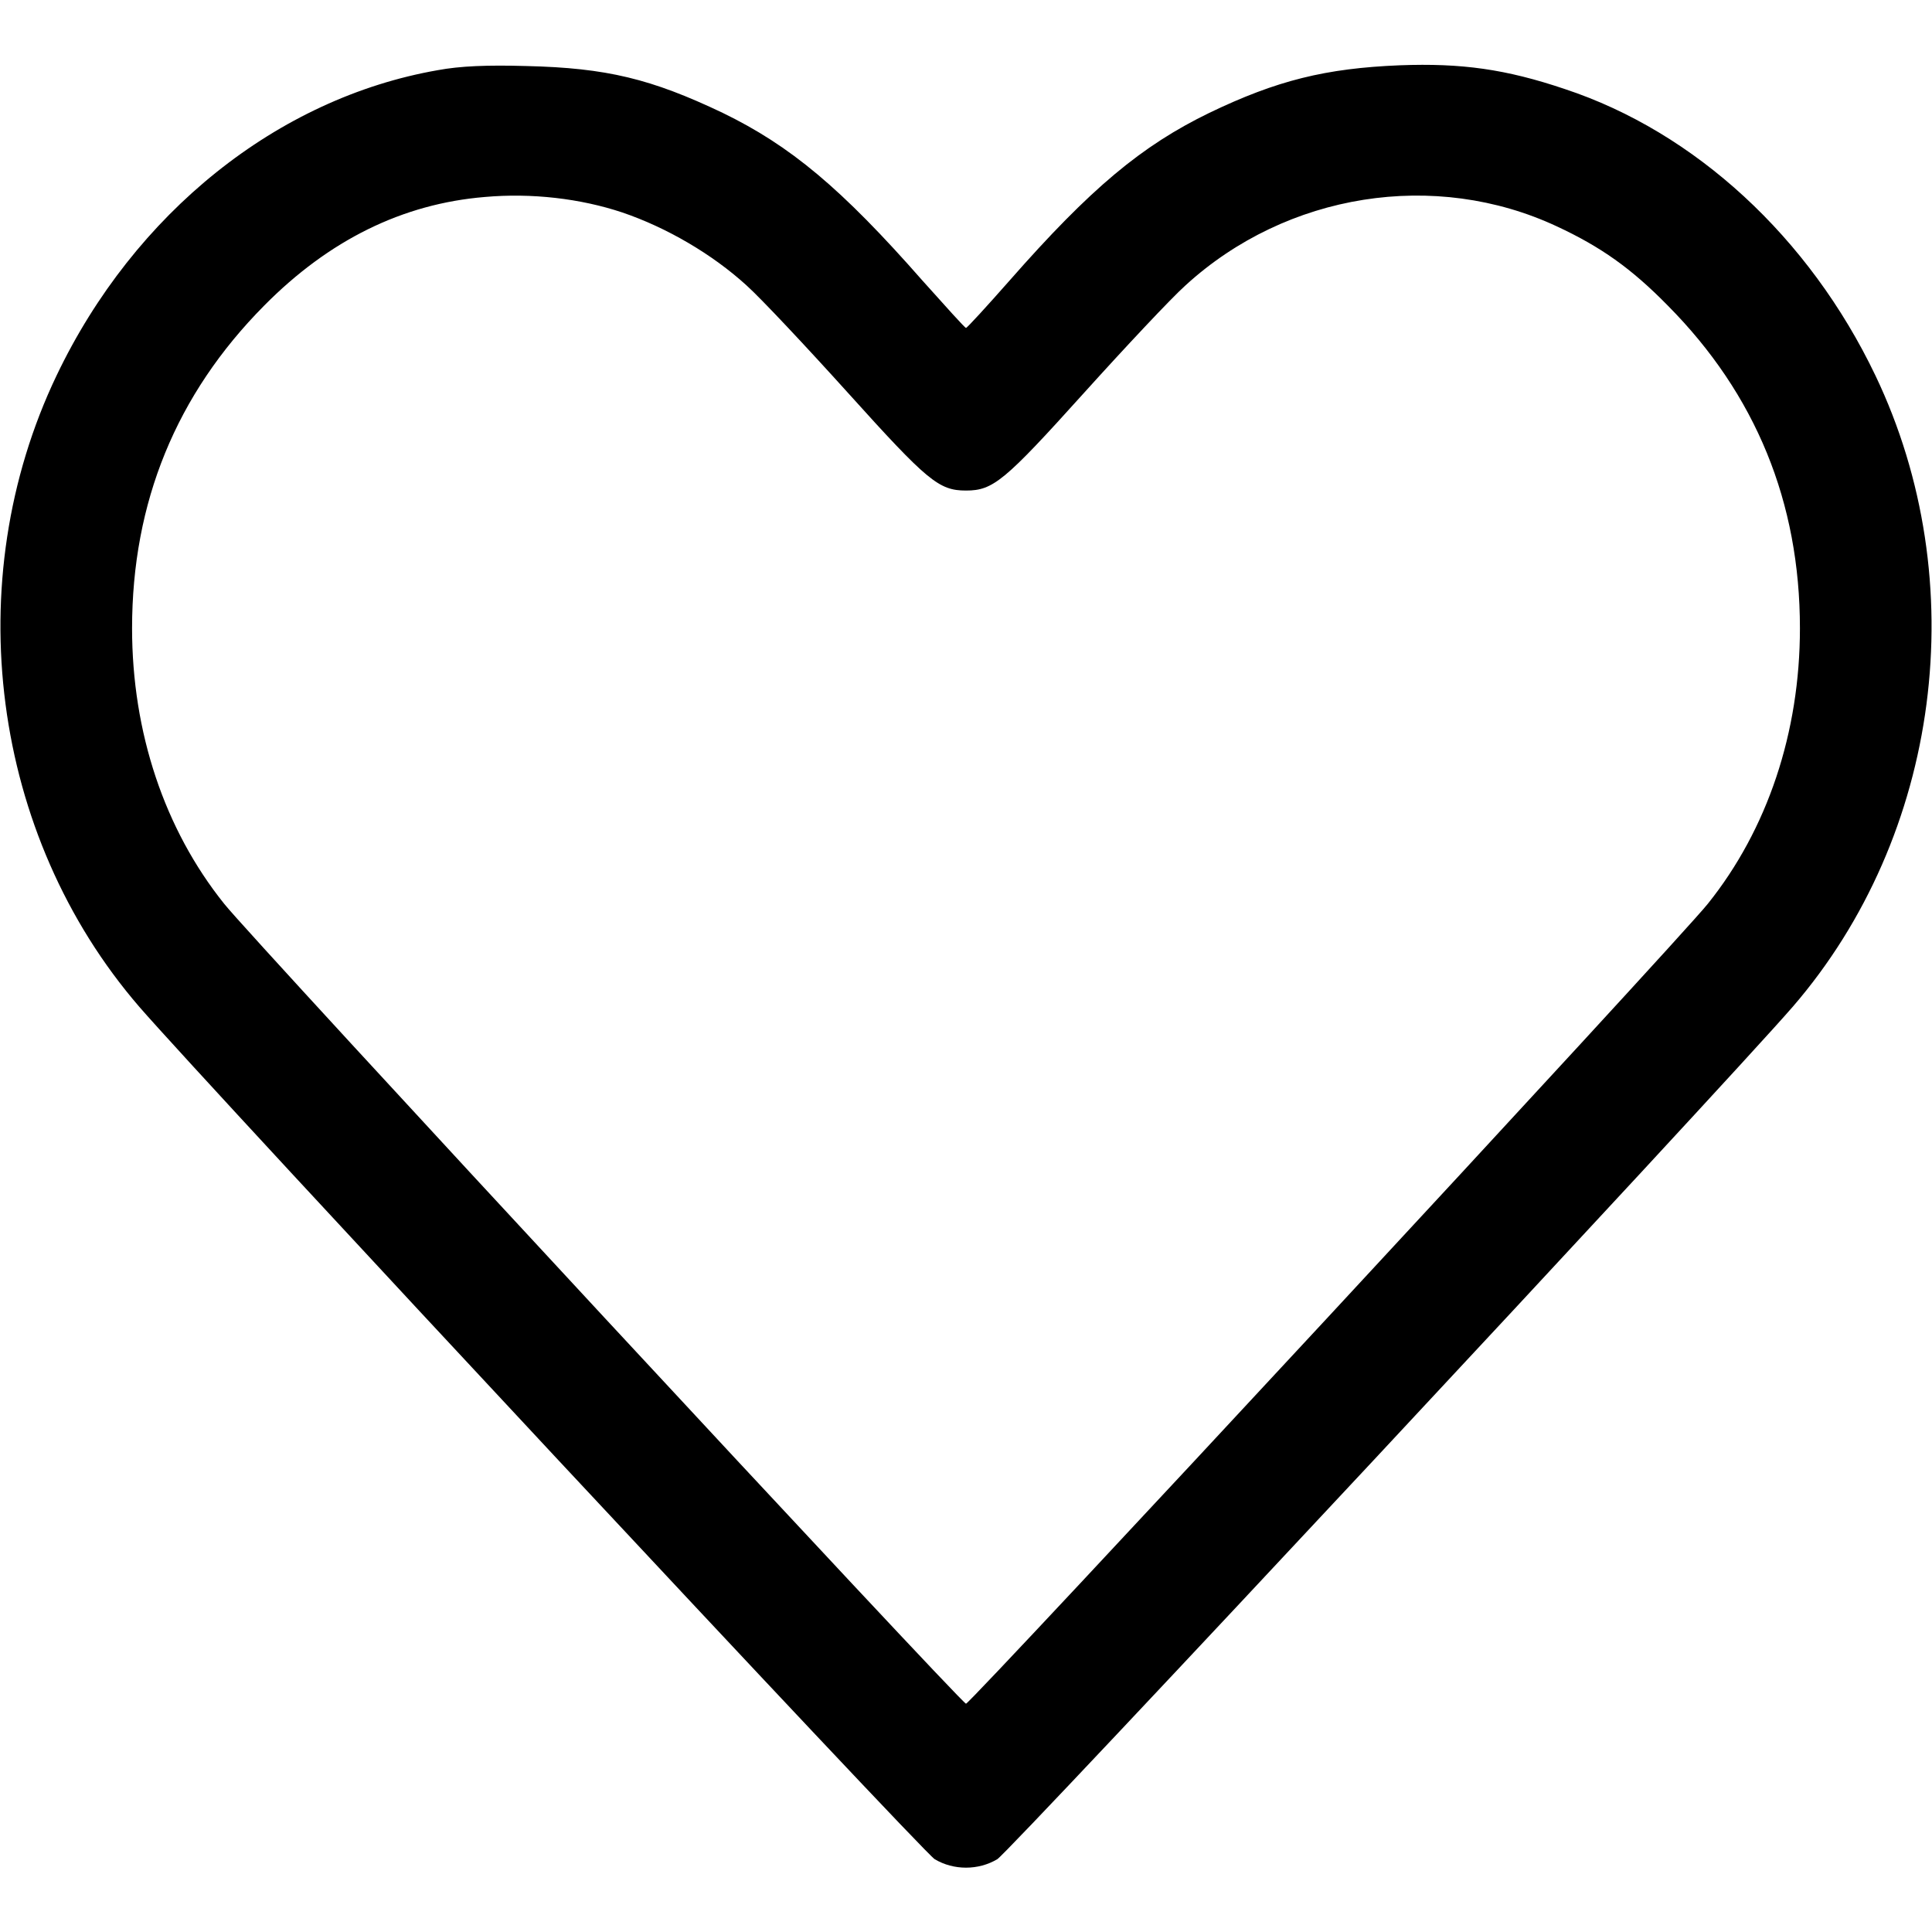 <?xml version="1.0" standalone="no"?>
<!DOCTYPE svg PUBLIC "-//W3C//DTD SVG 20010904//EN"
 "http://www.w3.org/TR/2001/REC-SVG-20010904/DTD/svg10.dtd">
<svg version="1.0" xmlns="http://www.w3.org/2000/svg"
 width="512pt" height="512pt" viewBox="0 0 512 512"
 preserveAspectRatio="xMidYMid meet">

<g transform="translate(0,512) scale(0.1,-0.1)"
fill="#000000" stroke="none">
<path d="M1160 4934 c-424 -74 -804 -378 -1010 -809 -261 -546 -173 -1219 219
-1673 181 -209 2077 -2241 2108 -2259 50 -30 116 -30 166 0 31 18 1927 2050
2108 2259 392 454 480 1127 219 1673 -175 366 -478 645 -823 759 -157 53 -274
69 -437 63 -197 -8 -326 -40 -505 -126 -179 -87 -314 -199 -530 -445 -60 -68
-112 -125 -115 -125 -3 0 -54 57 -115 125 -216 246 -351 358 -530 445 -189 90
-307 119 -520 124 -104 3 -176 0 -235 -11z m489 -377 c118 -40 239 -111 329
-193 38 -34 159 -163 270 -286 210 -233 240 -258 312 -258 72 0 102 25 312
258 111 123 232 252 270 286 268 245 661 307 984 156 116 -54 197 -111 294
-210 233 -235 350 -521 350 -855 0 -276 -86 -533 -244 -730 -76 -96 -1954
-2120 -1966 -2120 -12 0 -1890 2024 -1966 2120 -158 197 -244 454 -244 730 0
334 117 620 350 855 172 174 367 270 585 288 124 11 253 -4 364 -41z"/>
</g>
</svg>
